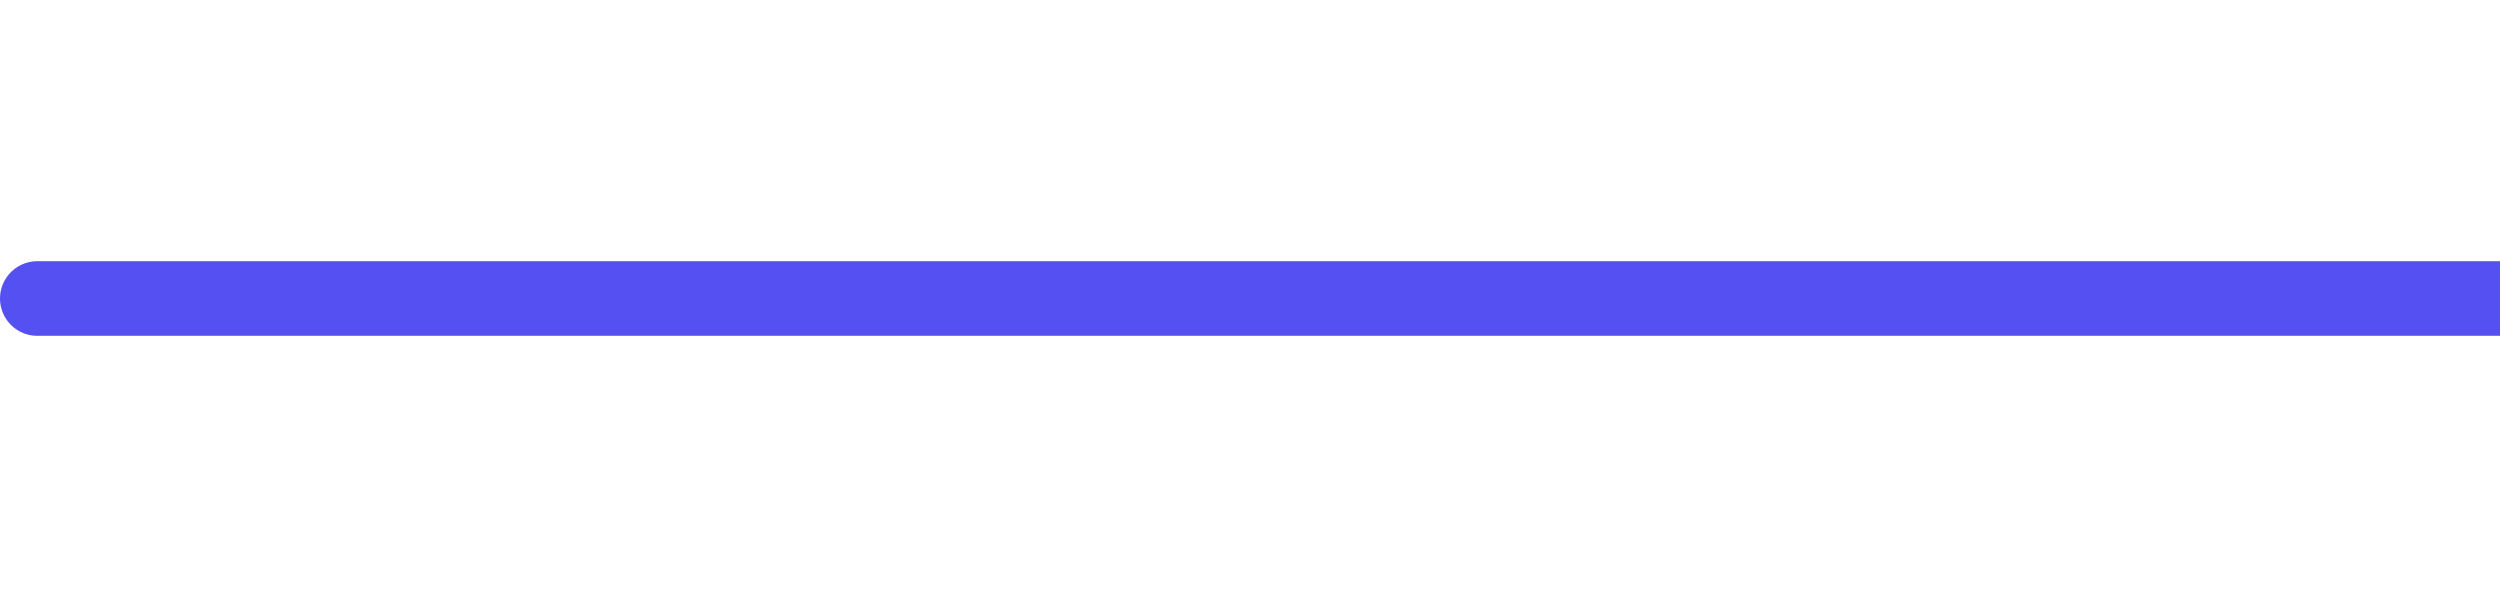 <svg width="67" height="16" viewBox="0 0 67 16" fill="none" xmlns="http://www.w3.org/2000/svg">
<path d="M1 8H136M136 8L129.981 1M136 8L129.981 15" stroke="#5550F2" stroke-width="2" stroke-linecap="round" stroke-linejoin="round"/>
</svg>
